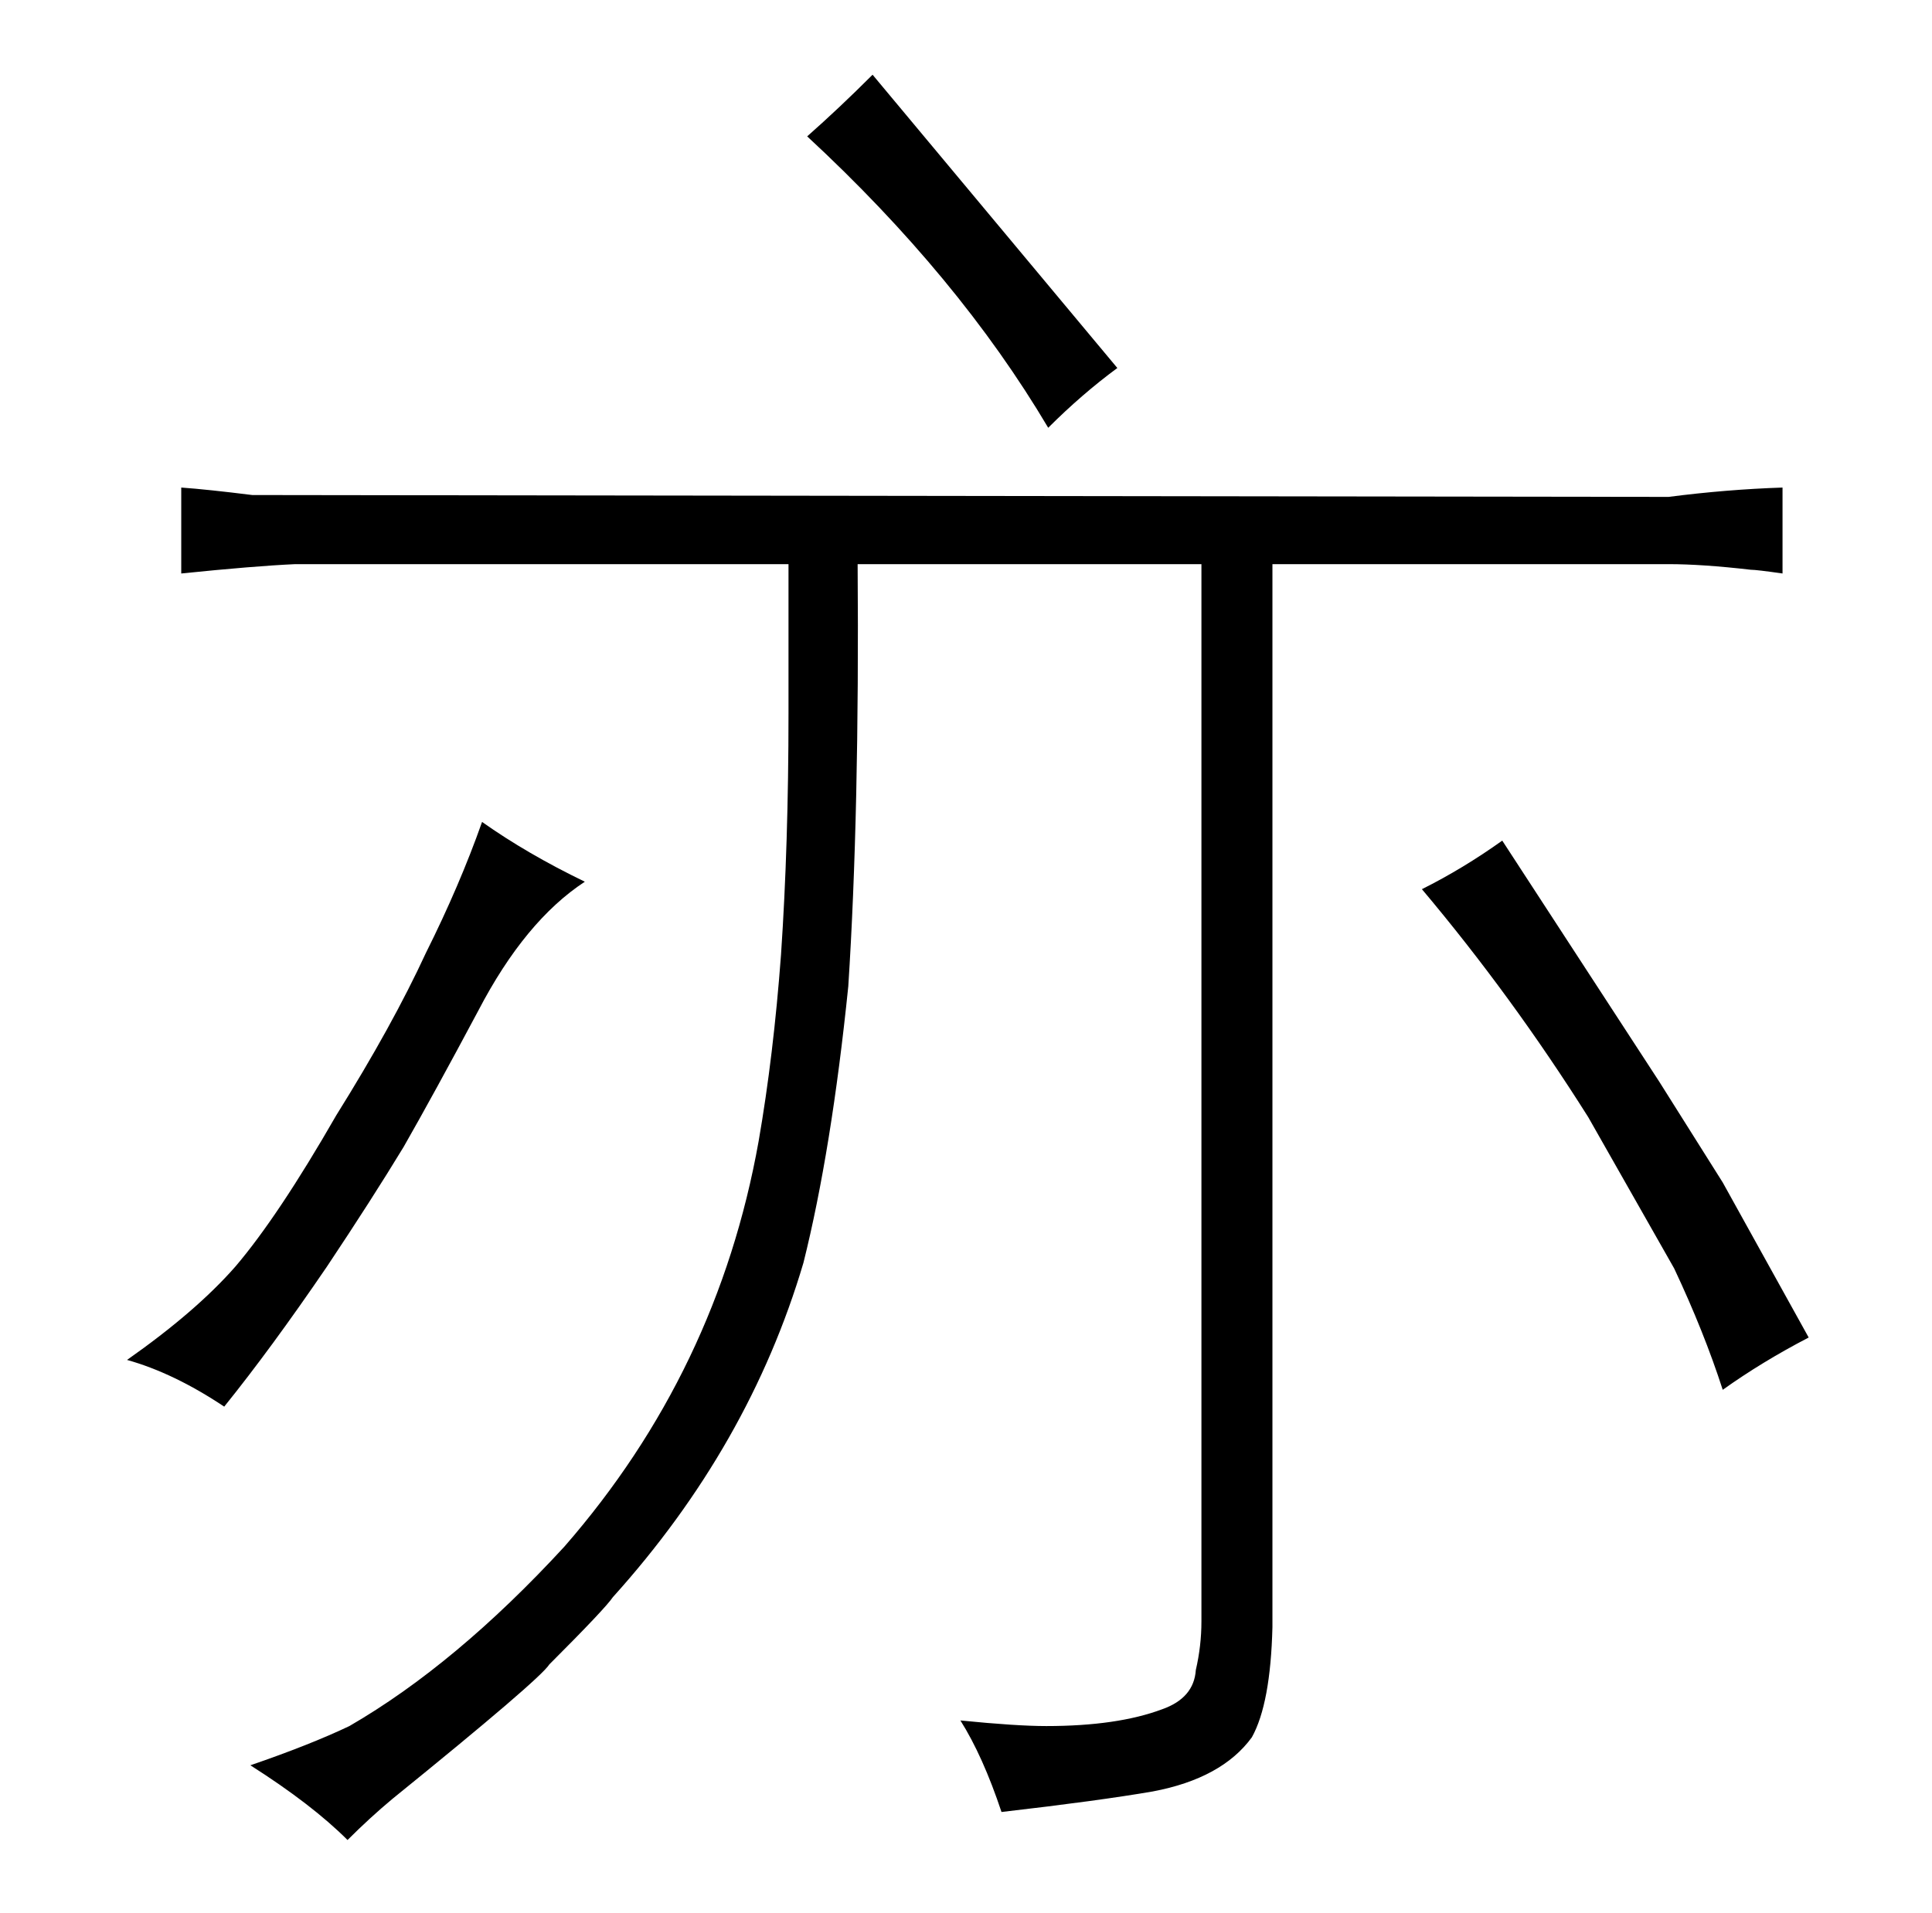 <?xml version="1.0" standalone="no"?>
<!DOCTYPE svg PUBLIC "-//W3C//DTD SVG 1.1//EN" "http://www.w3.org/Graphics/SVG/1.1/DTD/svg11.dtd" >
<svg xmlns="http://www.w3.org/2000/svg" xmlns:xlink="http://www.w3.org/1999/xlink" version="1.1" viewBox="-10 0 1034 1024">
  <g transform="matrix(1 0 0 -1 0 820)">
   <path fill="currentColor"
d="M58 92q25 -7 52 -25q25 31 55 75q24 36 41 64q16 28 40 73q25 48 57 69q-31 15 -55 32q-12 -34 -30 -70q-18 -39 -48 -87q-31 -54 -54 -81q-21 -24 -58 -50zM944 559q-30 -1 -61 -5l-758 1q-24 3 -38 4v-46q39 4 61 5h264v-80q0 -70 -4 -129q-4 -54 -12 -100
q-22 -123 -104 -217q-58 -63 -115 -96q-21 -10 -53 -21q33 -21 52 -40q12 12 24 22q79 64 84 72q30 30 34 36q73 81 102 179q15 60 24 148q6 93 5 226h184v-566q0 -13 -3 -26q-1 -15 -18 -21q-24 -9 -62 -9q-16 0 -46 3q12 -19 22 -49q52 6 81 11q37 7 53 29q10 18 11 59
v569h212q18 0 44 -3q3 0 17 -2v46zM422 747q81 -75 129 -156q18 18 37 32l-131 157q-18 -18 -35 -33zM794 370q-21 -15 -43 -26q48 -57 89 -122l46 -81q16 -34 26 -65q21 15 46 28l-46 83l-34 54z" />
  </g>

</svg>

